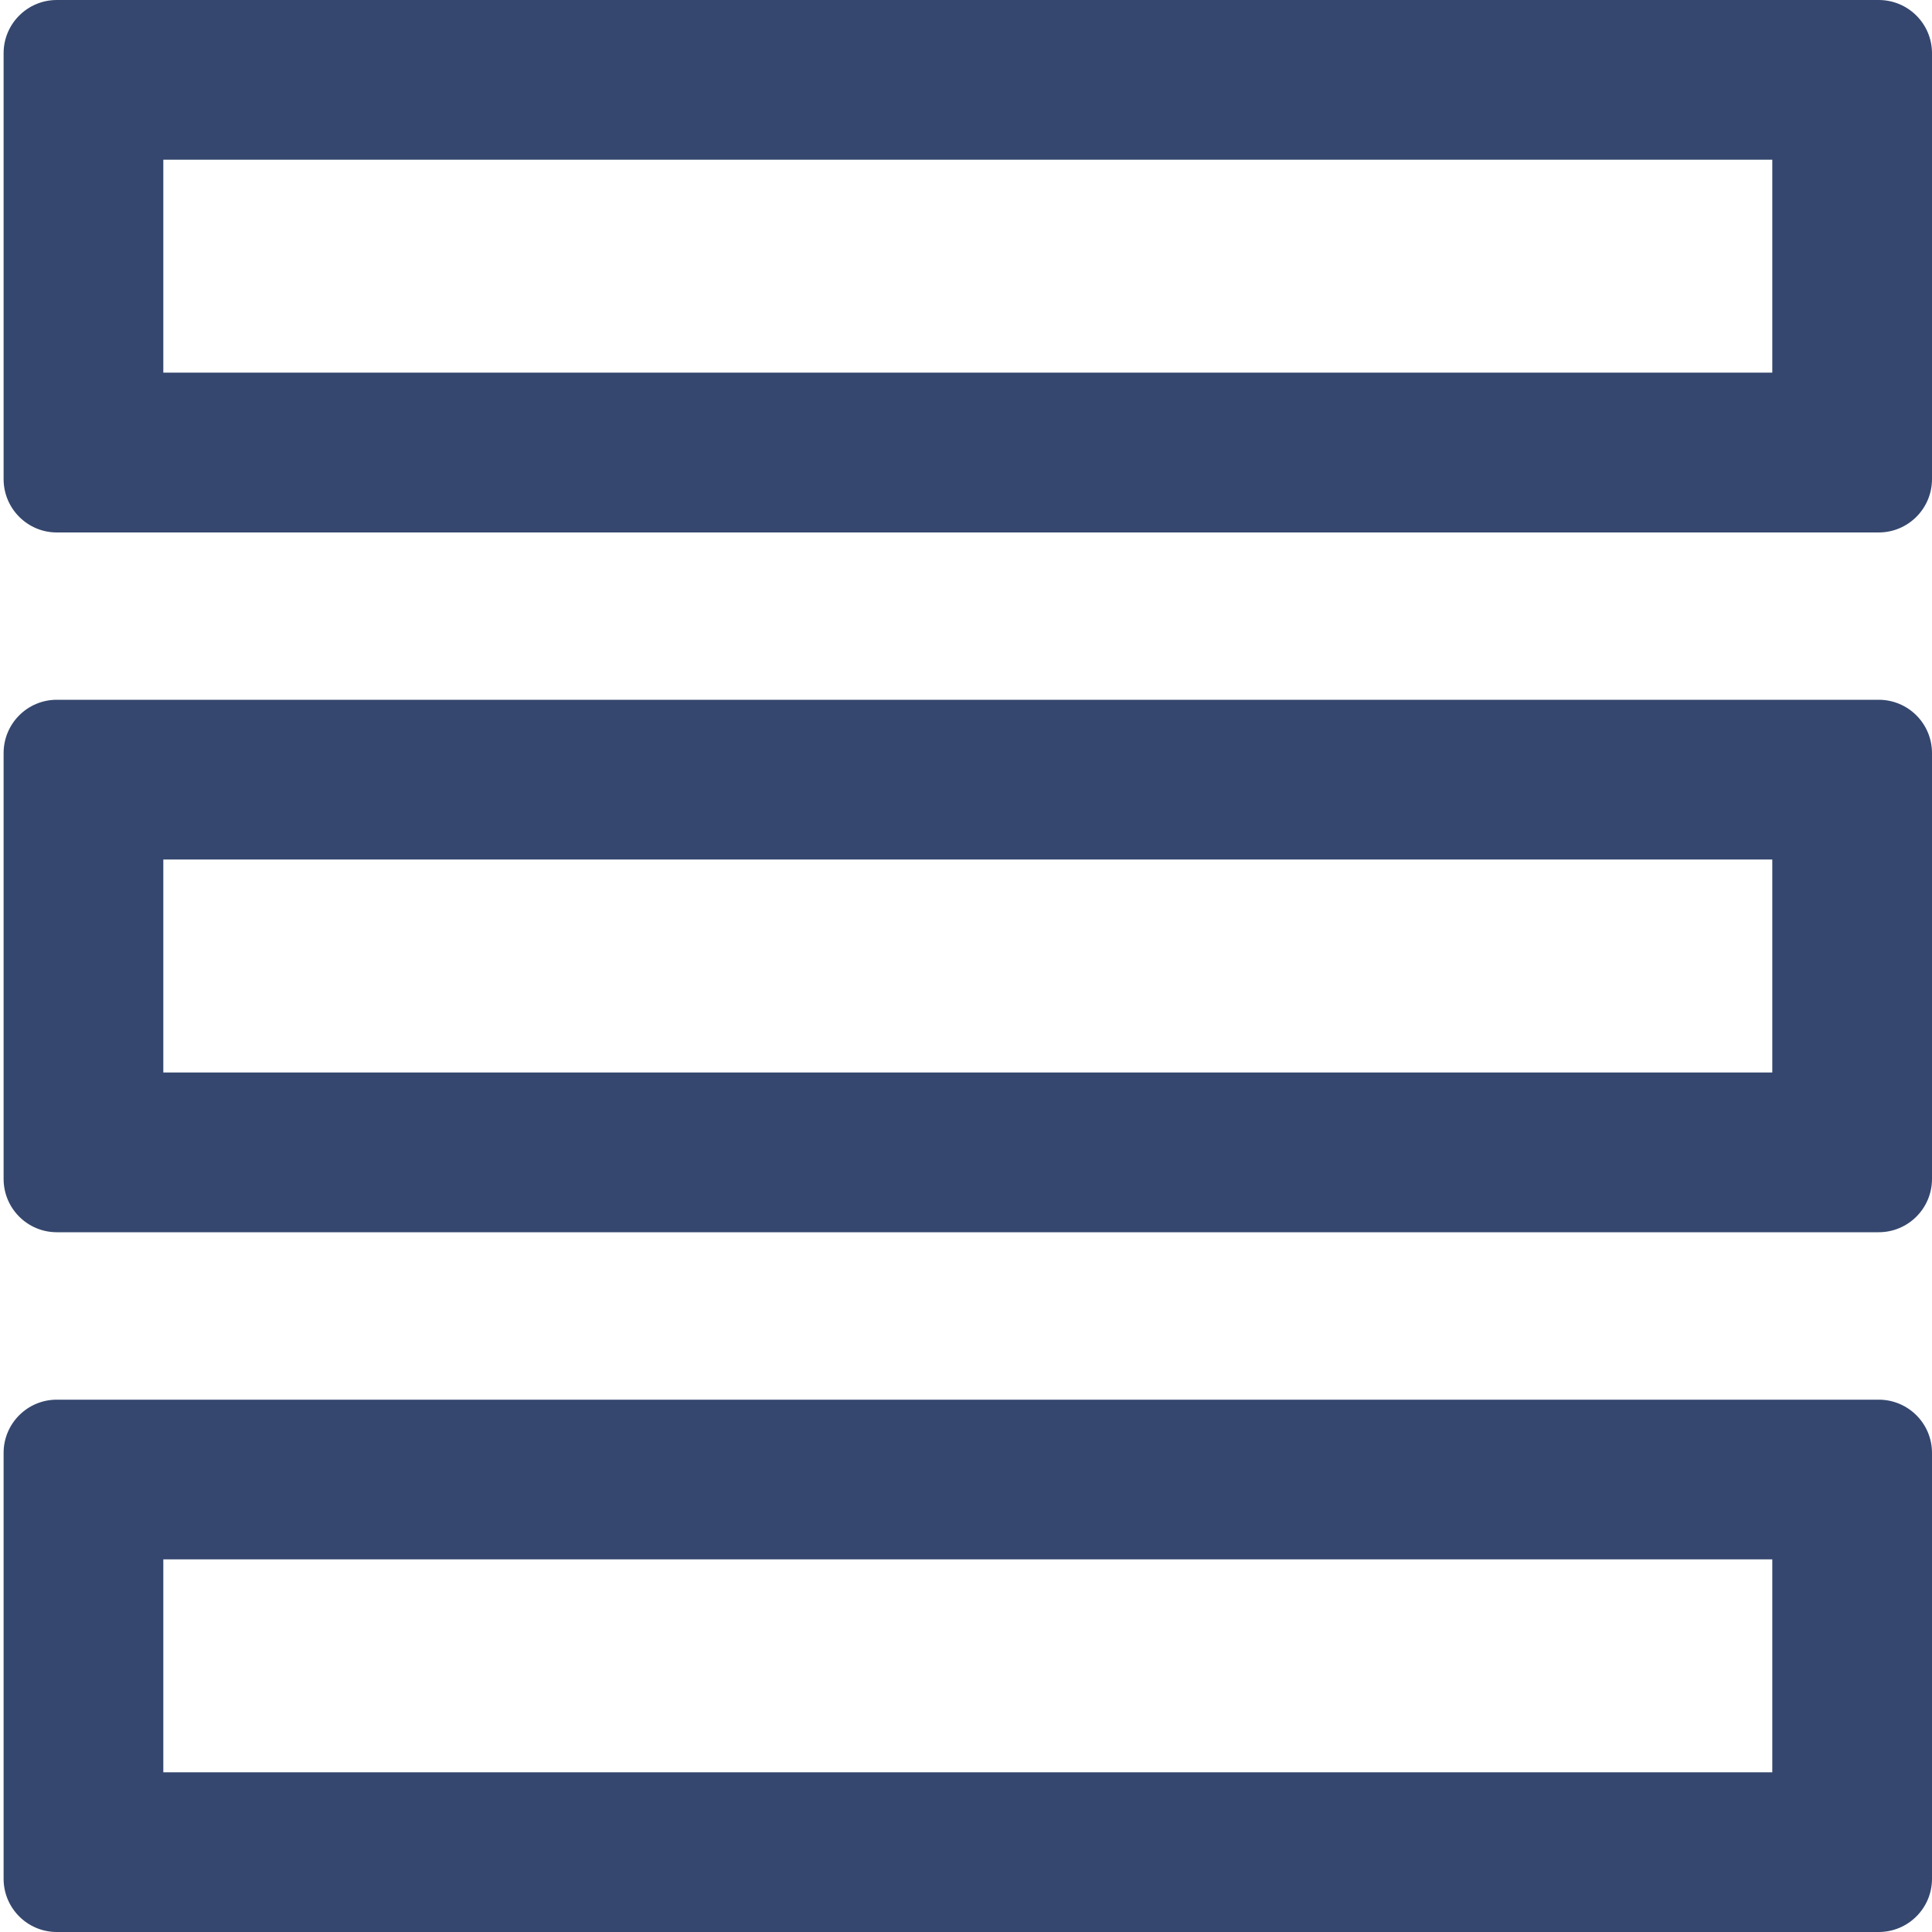 <svg width="15" height="15" viewBox="0 0 15 15" fill="none" xmlns="http://www.w3.org/2000/svg">
<g opacity="0.8">
<path fill-rule="evenodd" clip-rule="evenodd" d="M1.268 1.24V2.893H13.76V1.24H1.268ZM0.441 0C0.213 0 0.028 0.185 0.028 0.413V3.72C0.028 3.948 0.213 4.134 0.441 4.134H14.586C14.815 4.134 15 3.948 15 3.72V0.413C15 0.185 14.815 0 14.586 0H0.441Z" fill="#02194A"/>
<path fill-rule="evenodd" clip-rule="evenodd" d="M1.268 6.673V8.327H13.76V6.673H1.268ZM0.441 5.433C0.213 5.433 0.028 5.618 0.028 5.847V9.153C0.028 9.382 0.213 9.567 0.441 9.567H14.586C14.815 9.567 15 9.382 15 9.153V5.847C15 5.618 14.815 5.433 14.586 5.433H0.441Z" fill="#02194A"/>
<path fill-rule="evenodd" clip-rule="evenodd" d="M1.268 12.107V13.76H13.76V12.107H1.268ZM0.441 10.867C0.213 10.867 0.028 11.052 0.028 11.28V14.587C0.028 14.815 0.213 15 0.441 15H14.586C14.815 15 15 14.815 15 14.587V11.28C15 11.052 14.815 10.867 14.586 10.867H0.441Z" fill="#02194A"/>
</g>
</svg>
